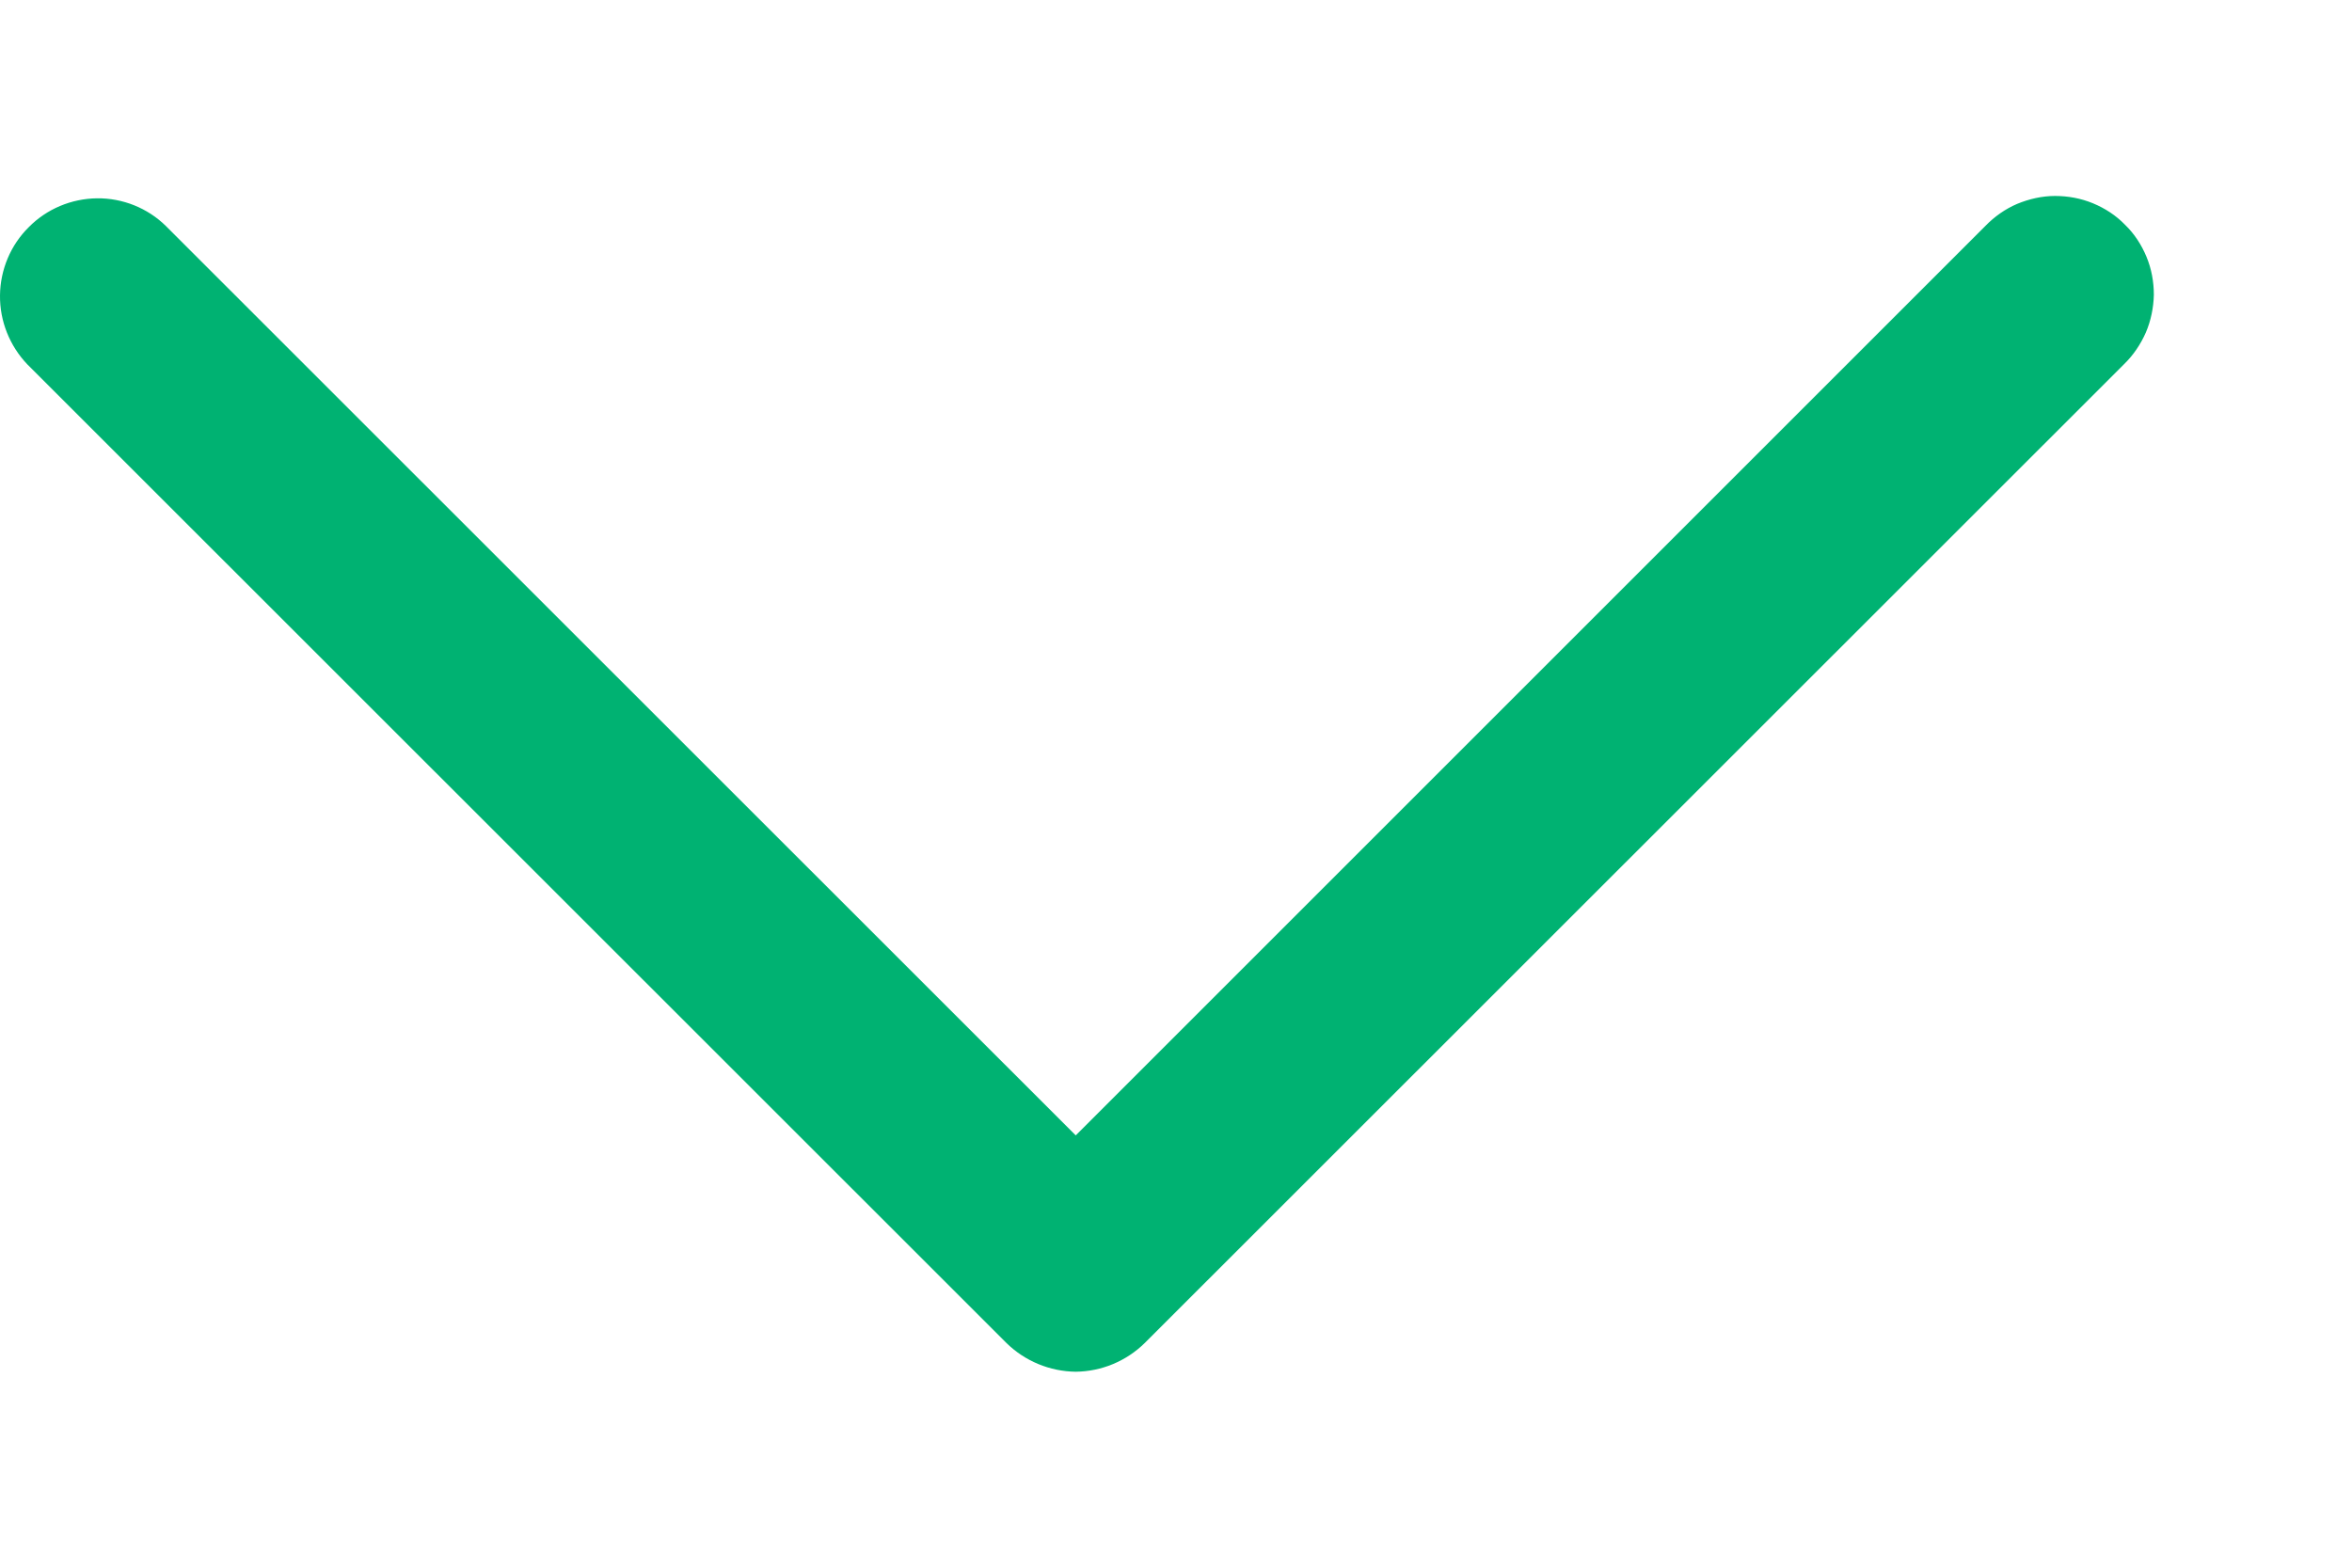 <svg width="12" height="8" viewBox="0 0 8 5" fill="none" xmlns="http://www.w3.org/2000/svg">
<path d="M3.659 4.5C3.571 4.499 3.486 4.464 3.423 4.402L0.093 1.073C0.033 1.01 -0.001 0.926 1.2588e-05 0.838C0.001 0.751 0.036 0.667 0.098 0.606C0.159 0.544 0.243 0.509 0.33 0.508C0.417 0.507 0.502 0.541 0.564 0.602L3.659 3.696L6.753 0.602C6.784 0.57 6.821 0.544 6.861 0.527C6.902 0.51 6.946 0.5 6.99 0.5C7.034 0.5 7.078 0.508 7.119 0.525C7.16 0.542 7.197 0.566 7.228 0.598C7.26 0.629 7.284 0.666 7.301 0.707C7.318 0.748 7.326 0.792 7.326 0.836C7.325 0.88 7.316 0.924 7.299 0.964C7.281 1.005 7.256 1.042 7.224 1.073L3.894 4.402C3.831 4.464 3.747 4.499 3.659 4.5Z" fill="#00B272"/>
</svg>
